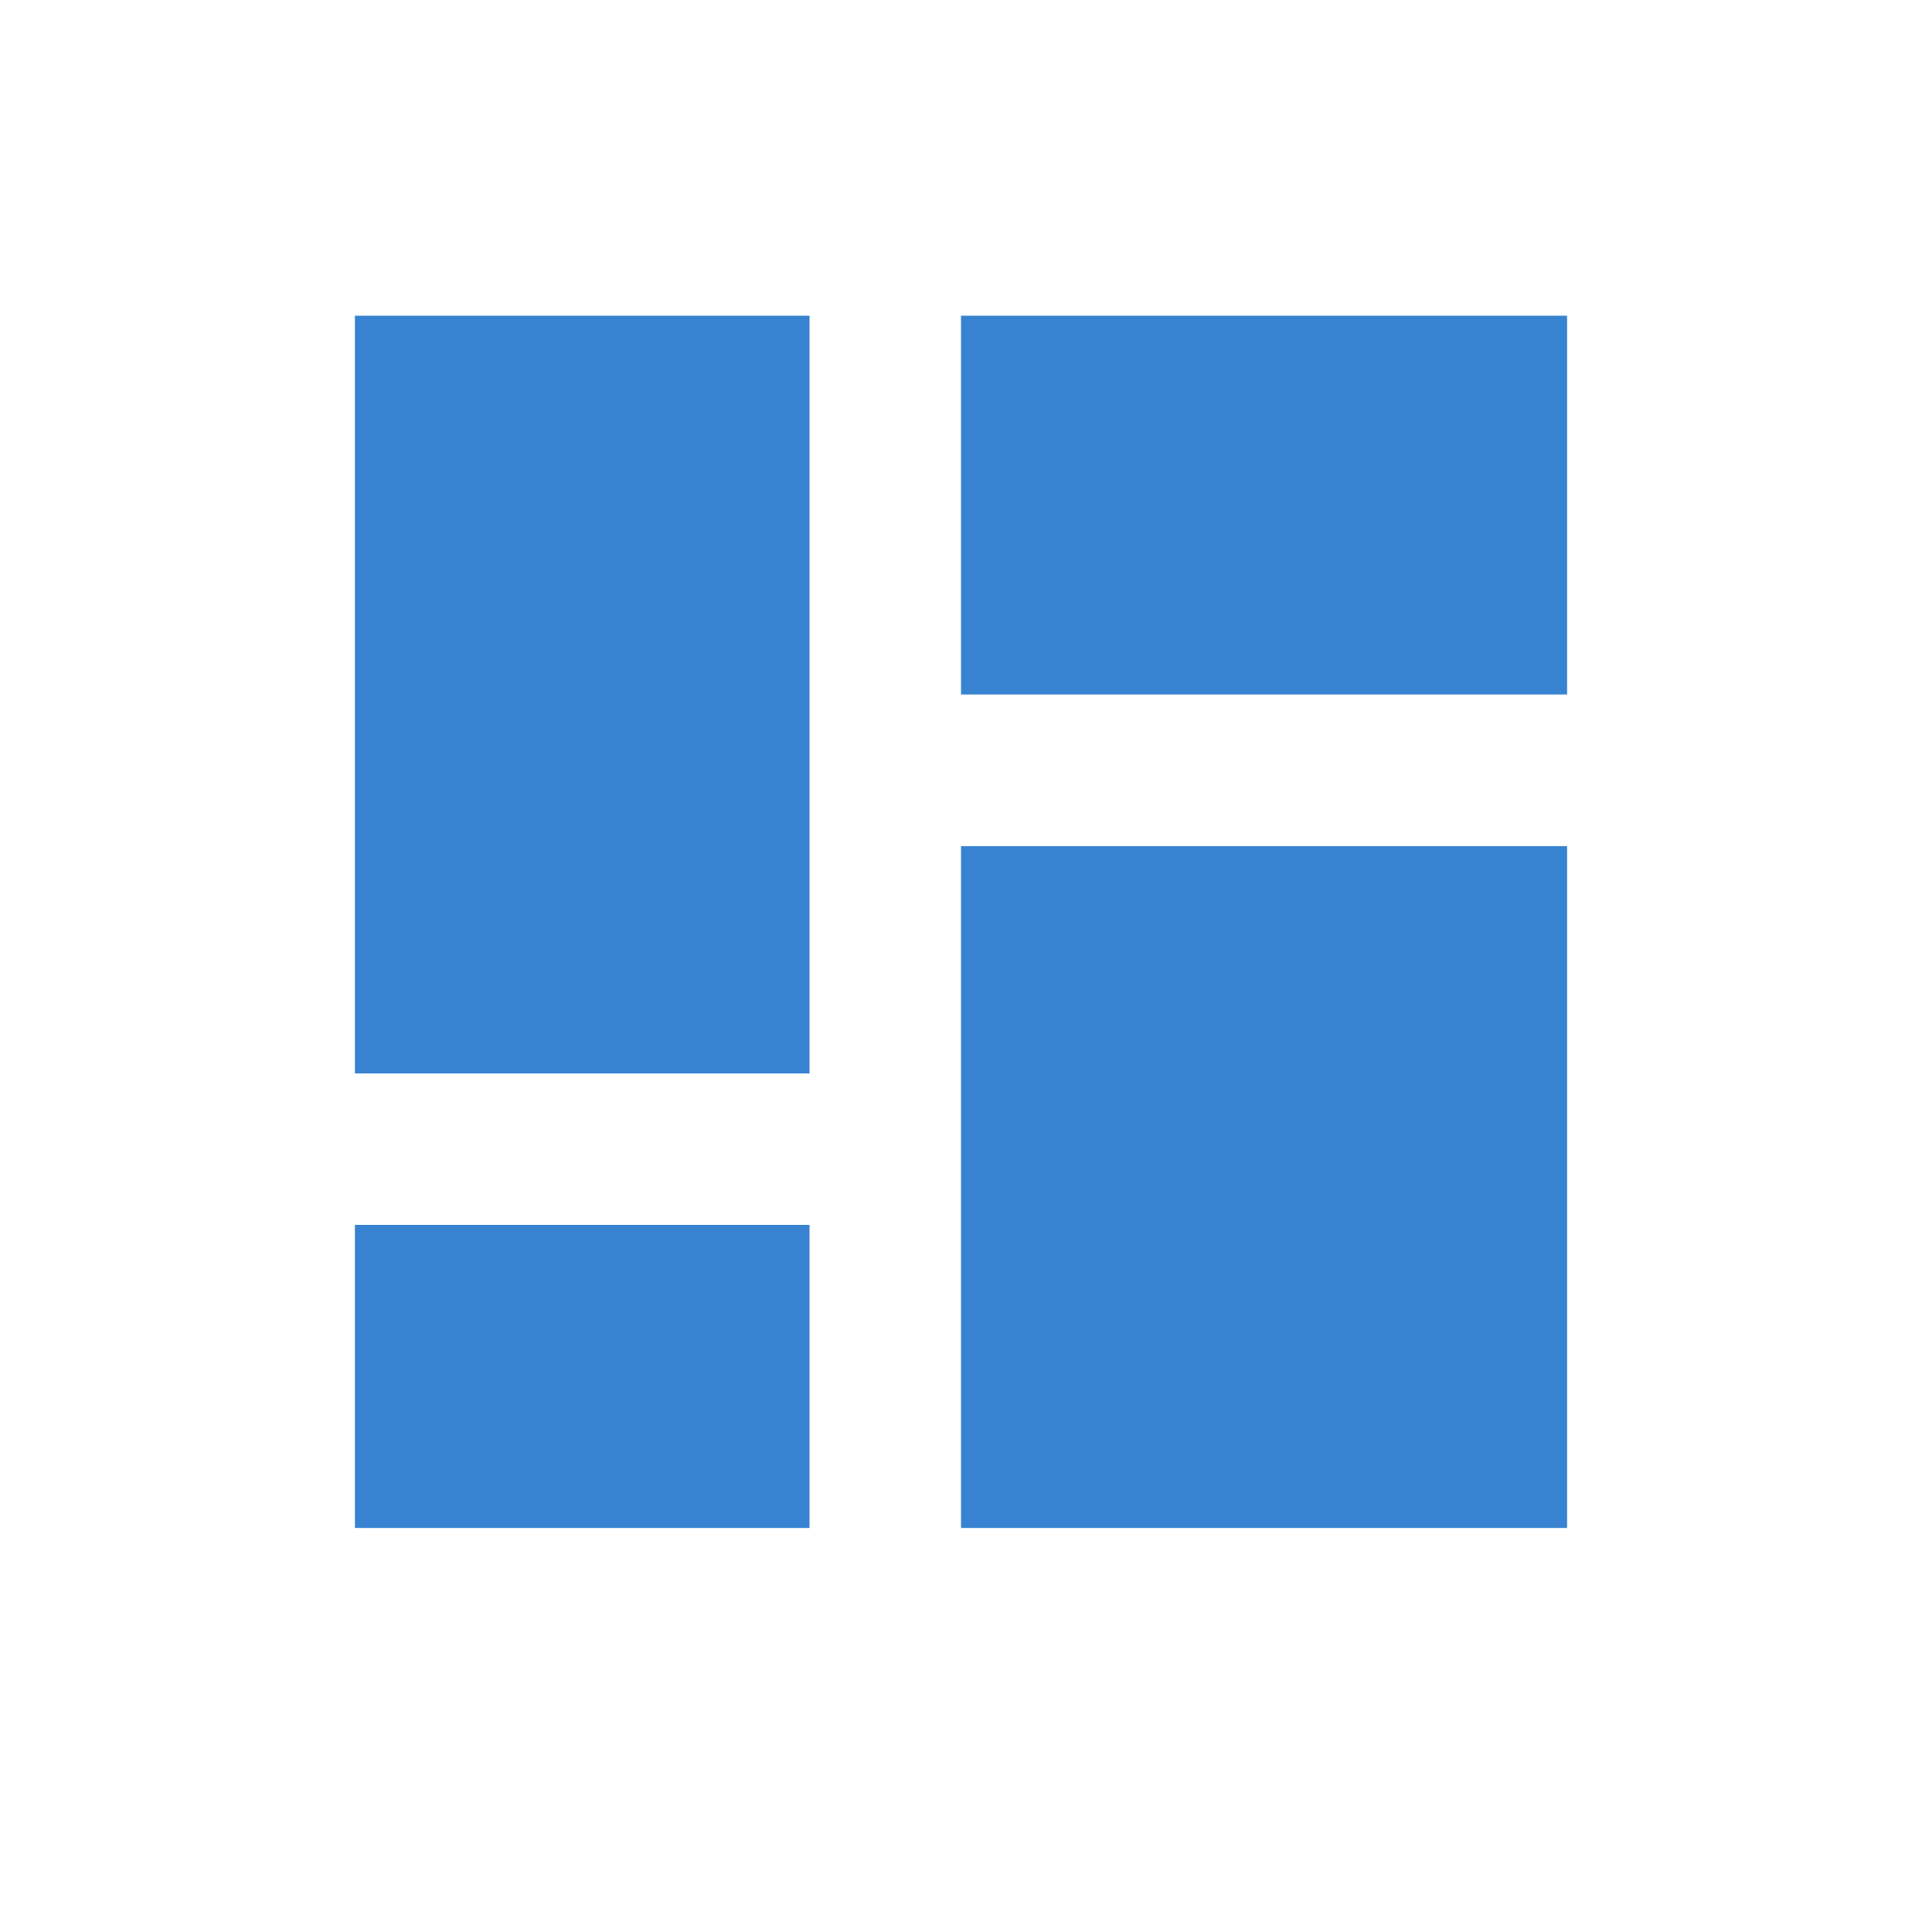 <?xml version="1.0" standalone="no"?><!DOCTYPE svg PUBLIC "-//W3C//DTD SVG 1.1//EN" "http://www.w3.org/Graphics/SVG/1.1/DTD/svg11.dtd"><svg class="icon" width="64px" height="64.00px" viewBox="0 0 1024 1024" version="1.1" xmlns="http://www.w3.org/2000/svg"><path fill="#3783d1" d="M188.115 167.334h240.941v401.589h-240.941zM188.115 649.216h240.941v160.648h-240.941zM509.35 167.334h321.235v200.764H509.35zM509.35 448.452h321.235v361.412H509.35z"  /></svg>